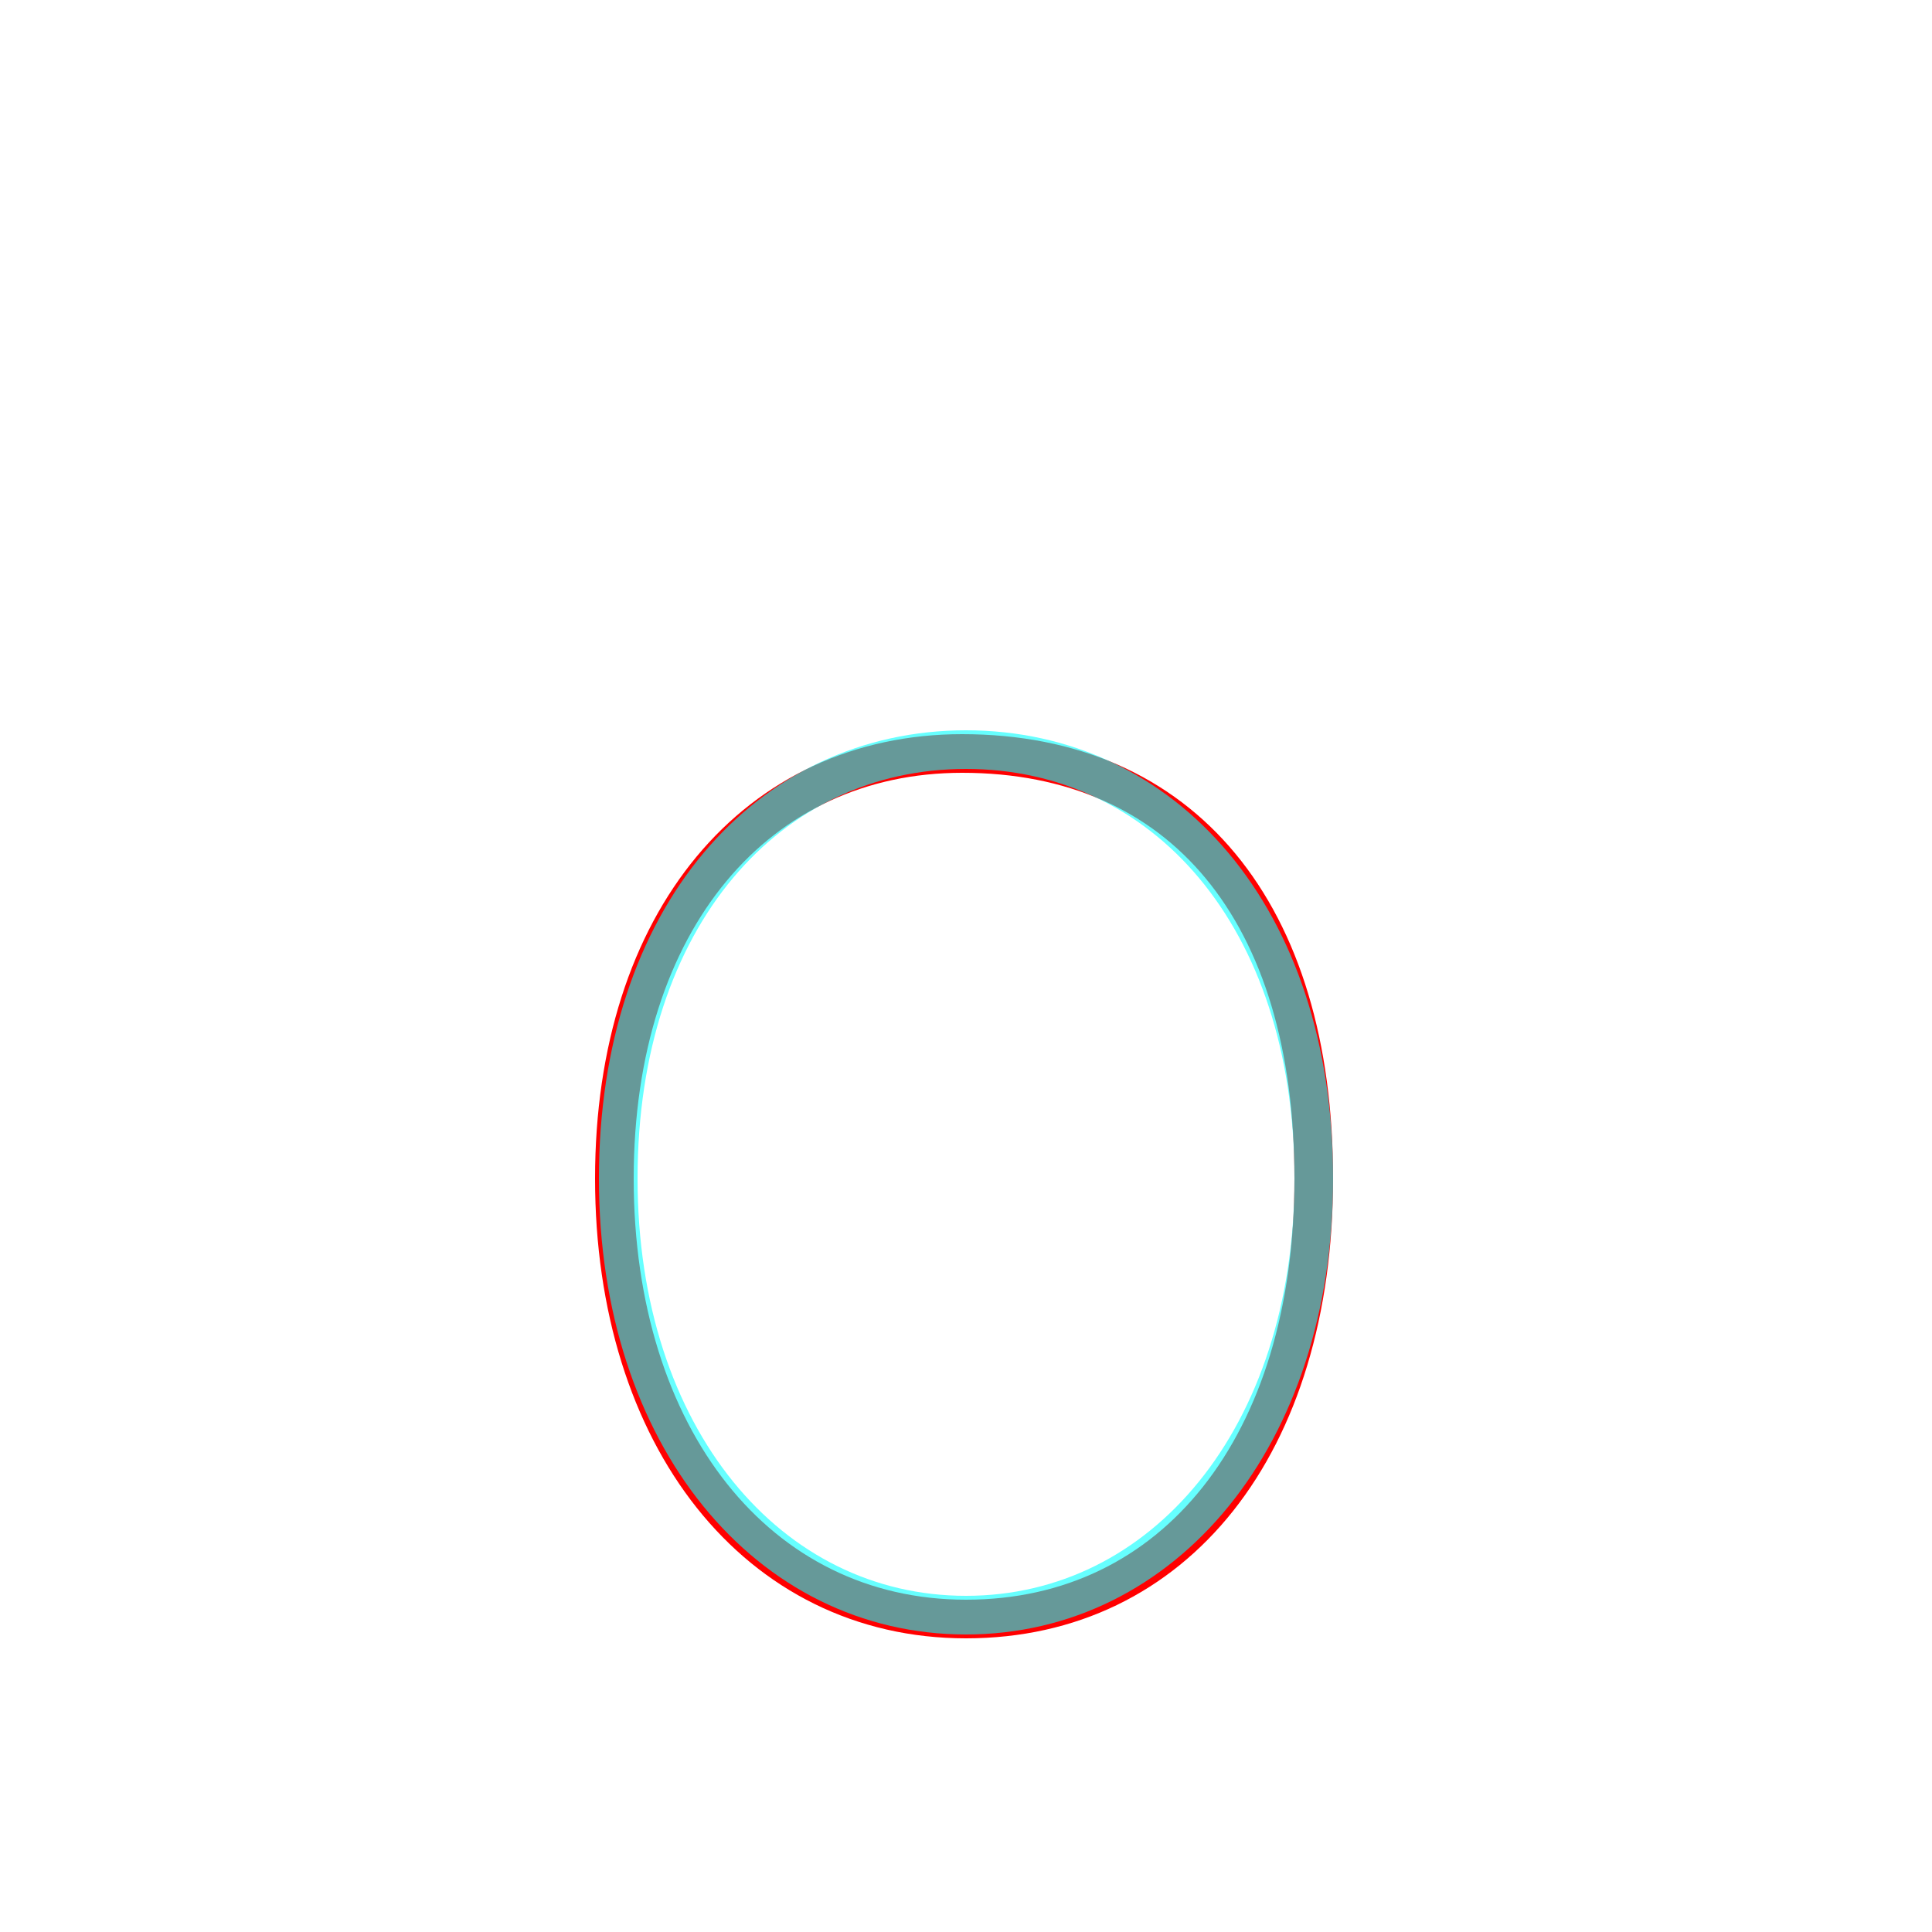 <?xml version='1.0' encoding='utf8'?>
<svg viewBox="0.0 -6.0 50.0 50.0" version="1.1" xmlns="http://www.w3.org/2000/svg">
<rect x="0.0" y="-6.0" width="50.0" height="50.0" fill="#333333" stroke="none"/>
<rect x="-1000" y="-1000" width="2000" height="2000" stroke="white" fill="white"/>
<g style="fill:none;stroke:rgba(255, 0, 0, 1);  stroke-width:1"><path d="M 24.9 -24.5 C 19.6 -24.5 15.9 -20.2 15.9 -13.5 C 15.9 -6.8 19.6 -2.1 25.0 -2.1 C 30.4 -2.1 34.0 -6.6 34.0 -13.5 C 34.0 -20.4 30.6 -24.5 24.9 -24.5 Z" transform="translate(0.0 38.0)" />
</g>
<g style="fill:none;stroke:rgba(0, 255, 255, 0.6);  stroke-width:1">
<path d="M 25.0 -24.6 C 19.9 -24.6 16.0 -20.3 16.0 -13.5 C 16.0 -6.8 19.9 -2.2 25.0 -2.2 C 30.1 -2.2 34.0 -6.8 34.0 -13.5 C 34.0 -20.3 30.1 -24.6 25.0 -24.6 Z" transform="translate(0.0 38.0)" />
</g>
</svg>